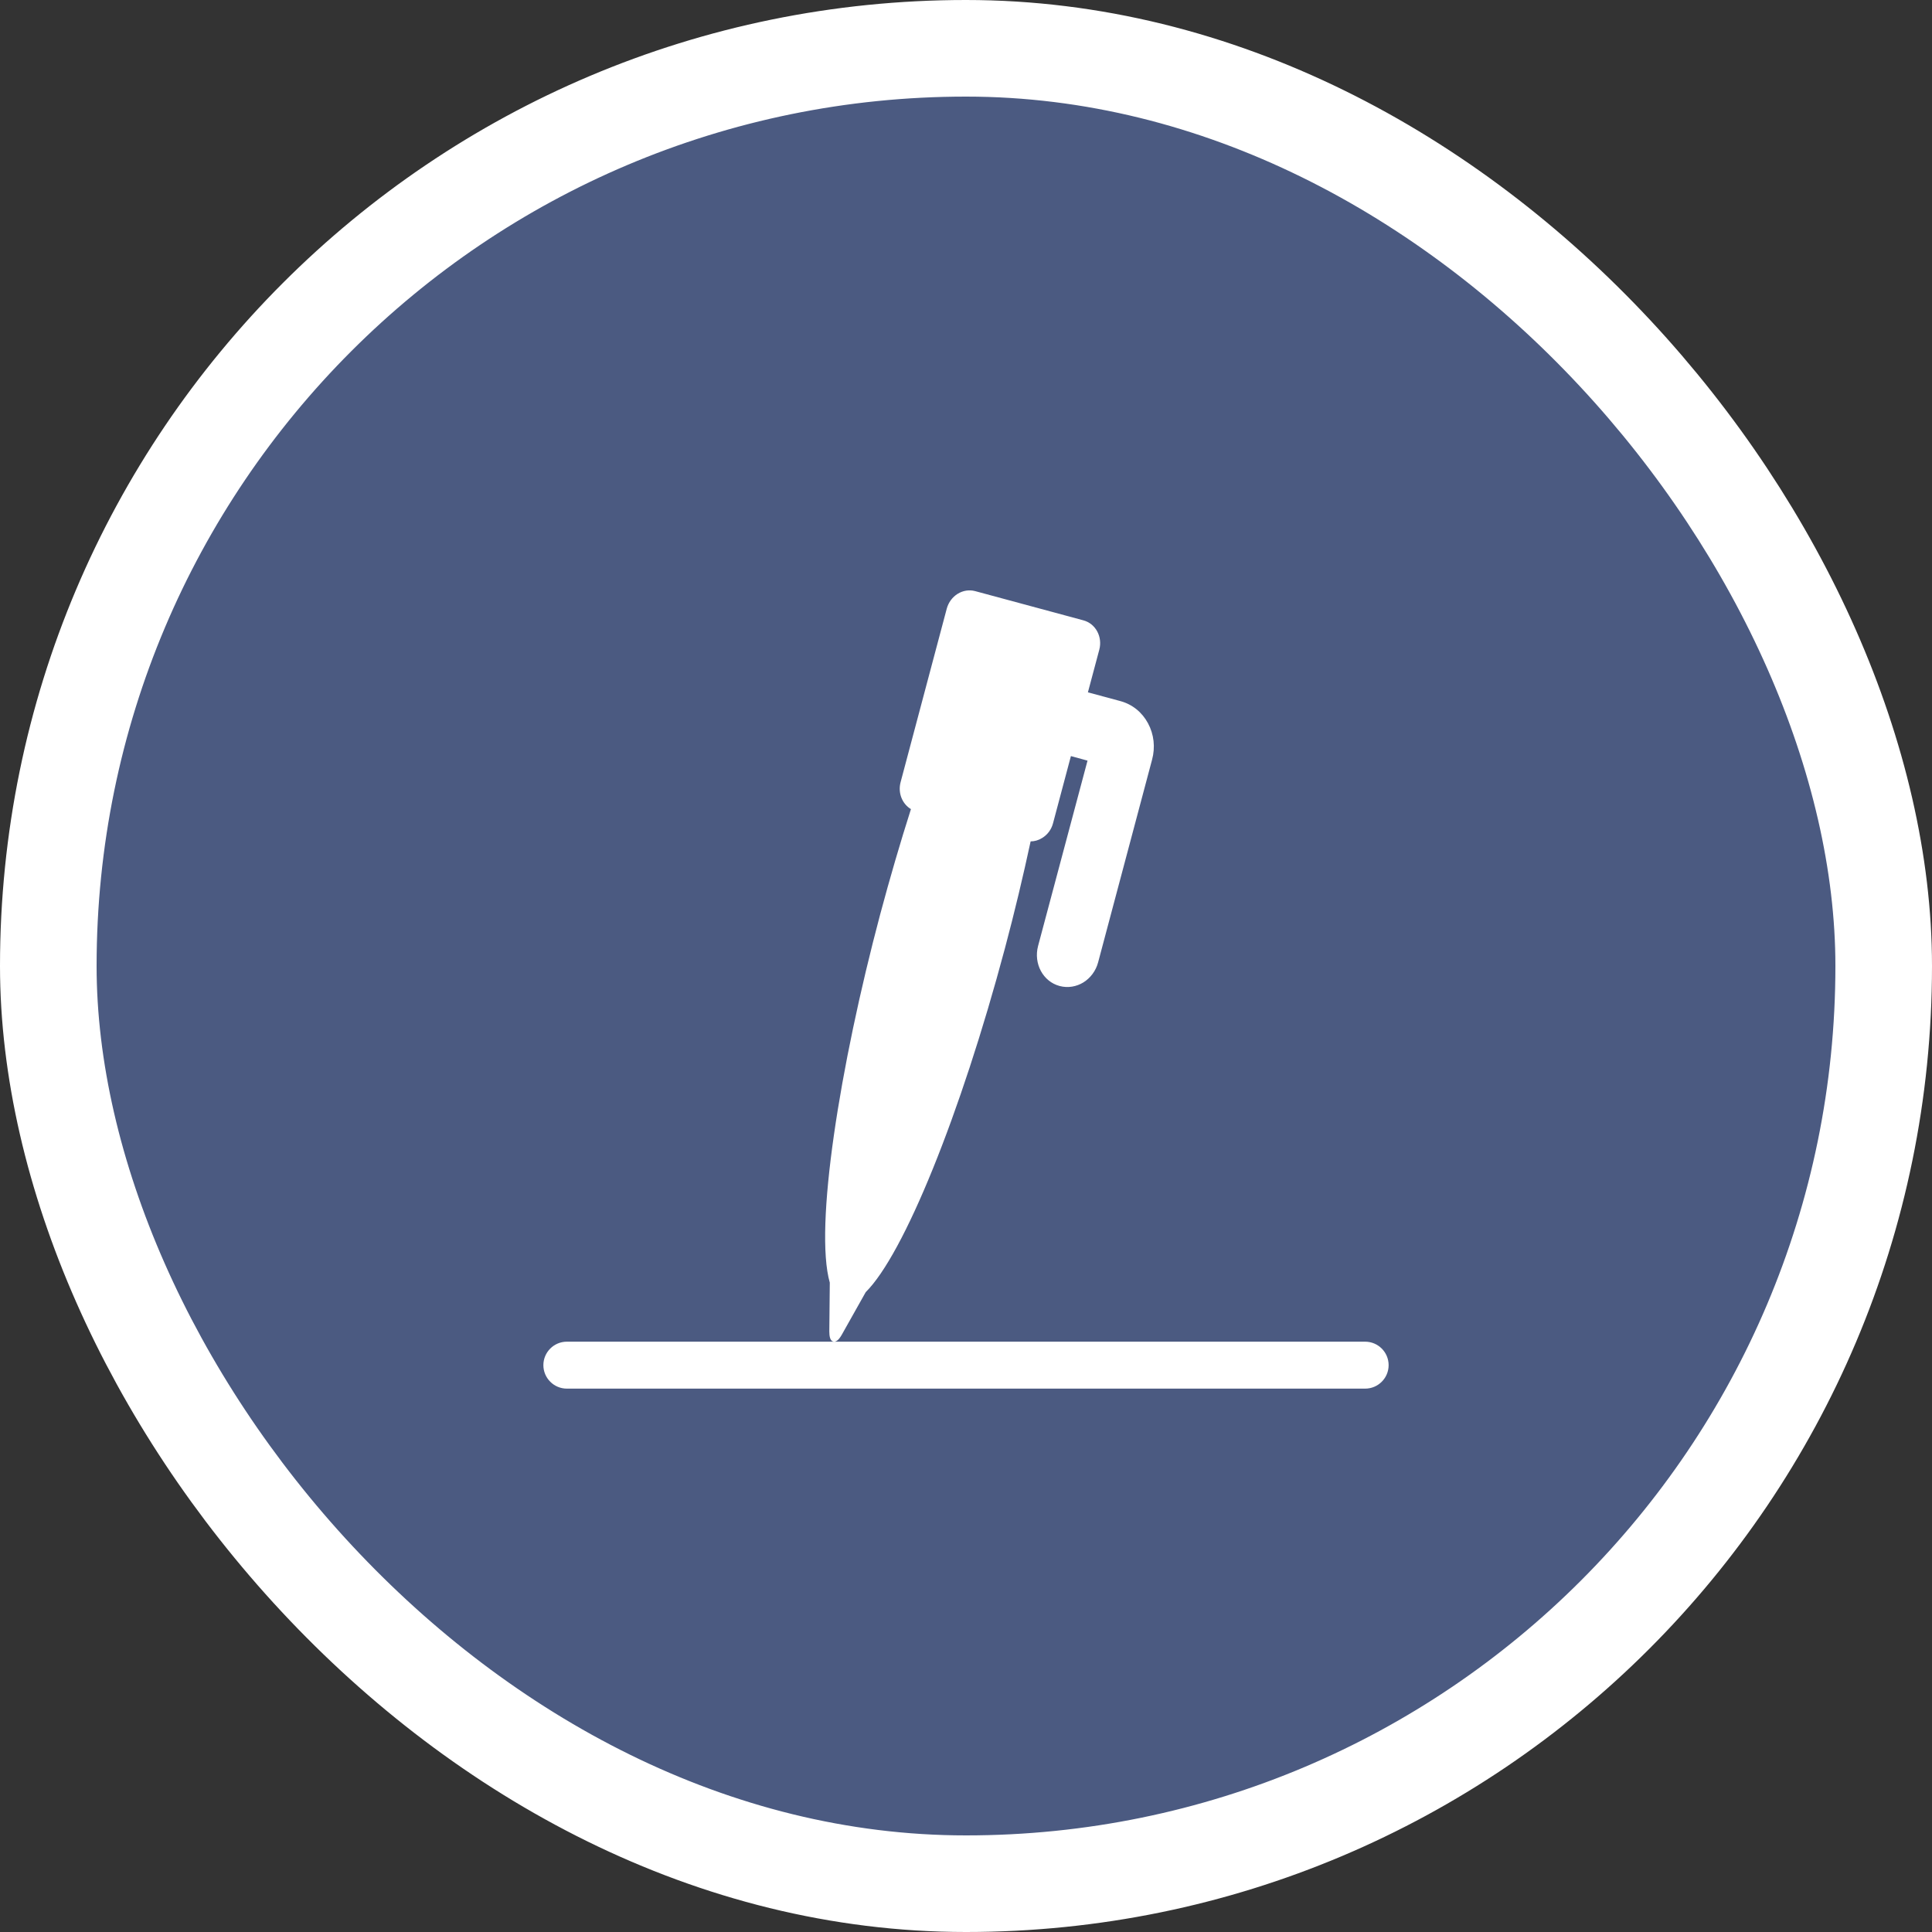 <svg width="20" height="20" viewBox="0 0 20 20" fill="none" xmlns="http://www.w3.org/2000/svg">
<rect x="0" y="0" width="20" height="20" fill="#333333" stroke="none"/>
<rect x="0.5" y="0.5" width="19" height="19" rx="9.5" fill="#4B5A81"/>
<path d="M11.262 7.167L11.599 7.258C11.721 7.291 11.822 7.372 11.884 7.487C11.946 7.602 11.961 7.736 11.926 7.865L11.368 9.961C11.344 10.052 11.287 10.125 11.215 10.17C11.143 10.214 11.055 10.23 10.969 10.207C10.797 10.161 10.698 9.976 10.746 9.793L11.258 7.874L11.086 7.827L10.901 8.522C10.884 8.587 10.844 8.641 10.788 8.675C10.751 8.698 10.71 8.71 10.669 8.71C10.592 9.067 10.504 9.438 10.404 9.813C9.942 11.546 9.355 12.987 8.962 13.376L8.713 13.819C8.695 13.85 8.678 13.871 8.661 13.881C8.652 13.887 8.643 13.889 8.636 13.889H14.132C14.266 13.889 14.375 13.998 14.375 14.132C14.375 14.266 14.266 14.375 14.132 14.375H5.868C5.734 14.375 5.625 14.266 5.625 14.132C5.625 13.998 5.734 13.889 5.868 13.889H8.636C8.627 13.889 8.621 13.886 8.616 13.884C8.595 13.871 8.585 13.838 8.585 13.784L8.59 13.278C8.428 12.709 8.692 11.042 9.112 9.464C9.212 9.09 9.319 8.724 9.43 8.376C9.34 8.322 9.293 8.209 9.323 8.097L9.801 6.3C9.819 6.235 9.859 6.181 9.914 6.147C9.969 6.113 10.033 6.103 10.094 6.119L11.216 6.422C11.342 6.456 11.415 6.592 11.38 6.725L11.262 7.167Z" fill="white"/>
<rect x="0.5" y="0.5" width="19" height="19" rx="9.5" stroke="white"/>
</svg>
